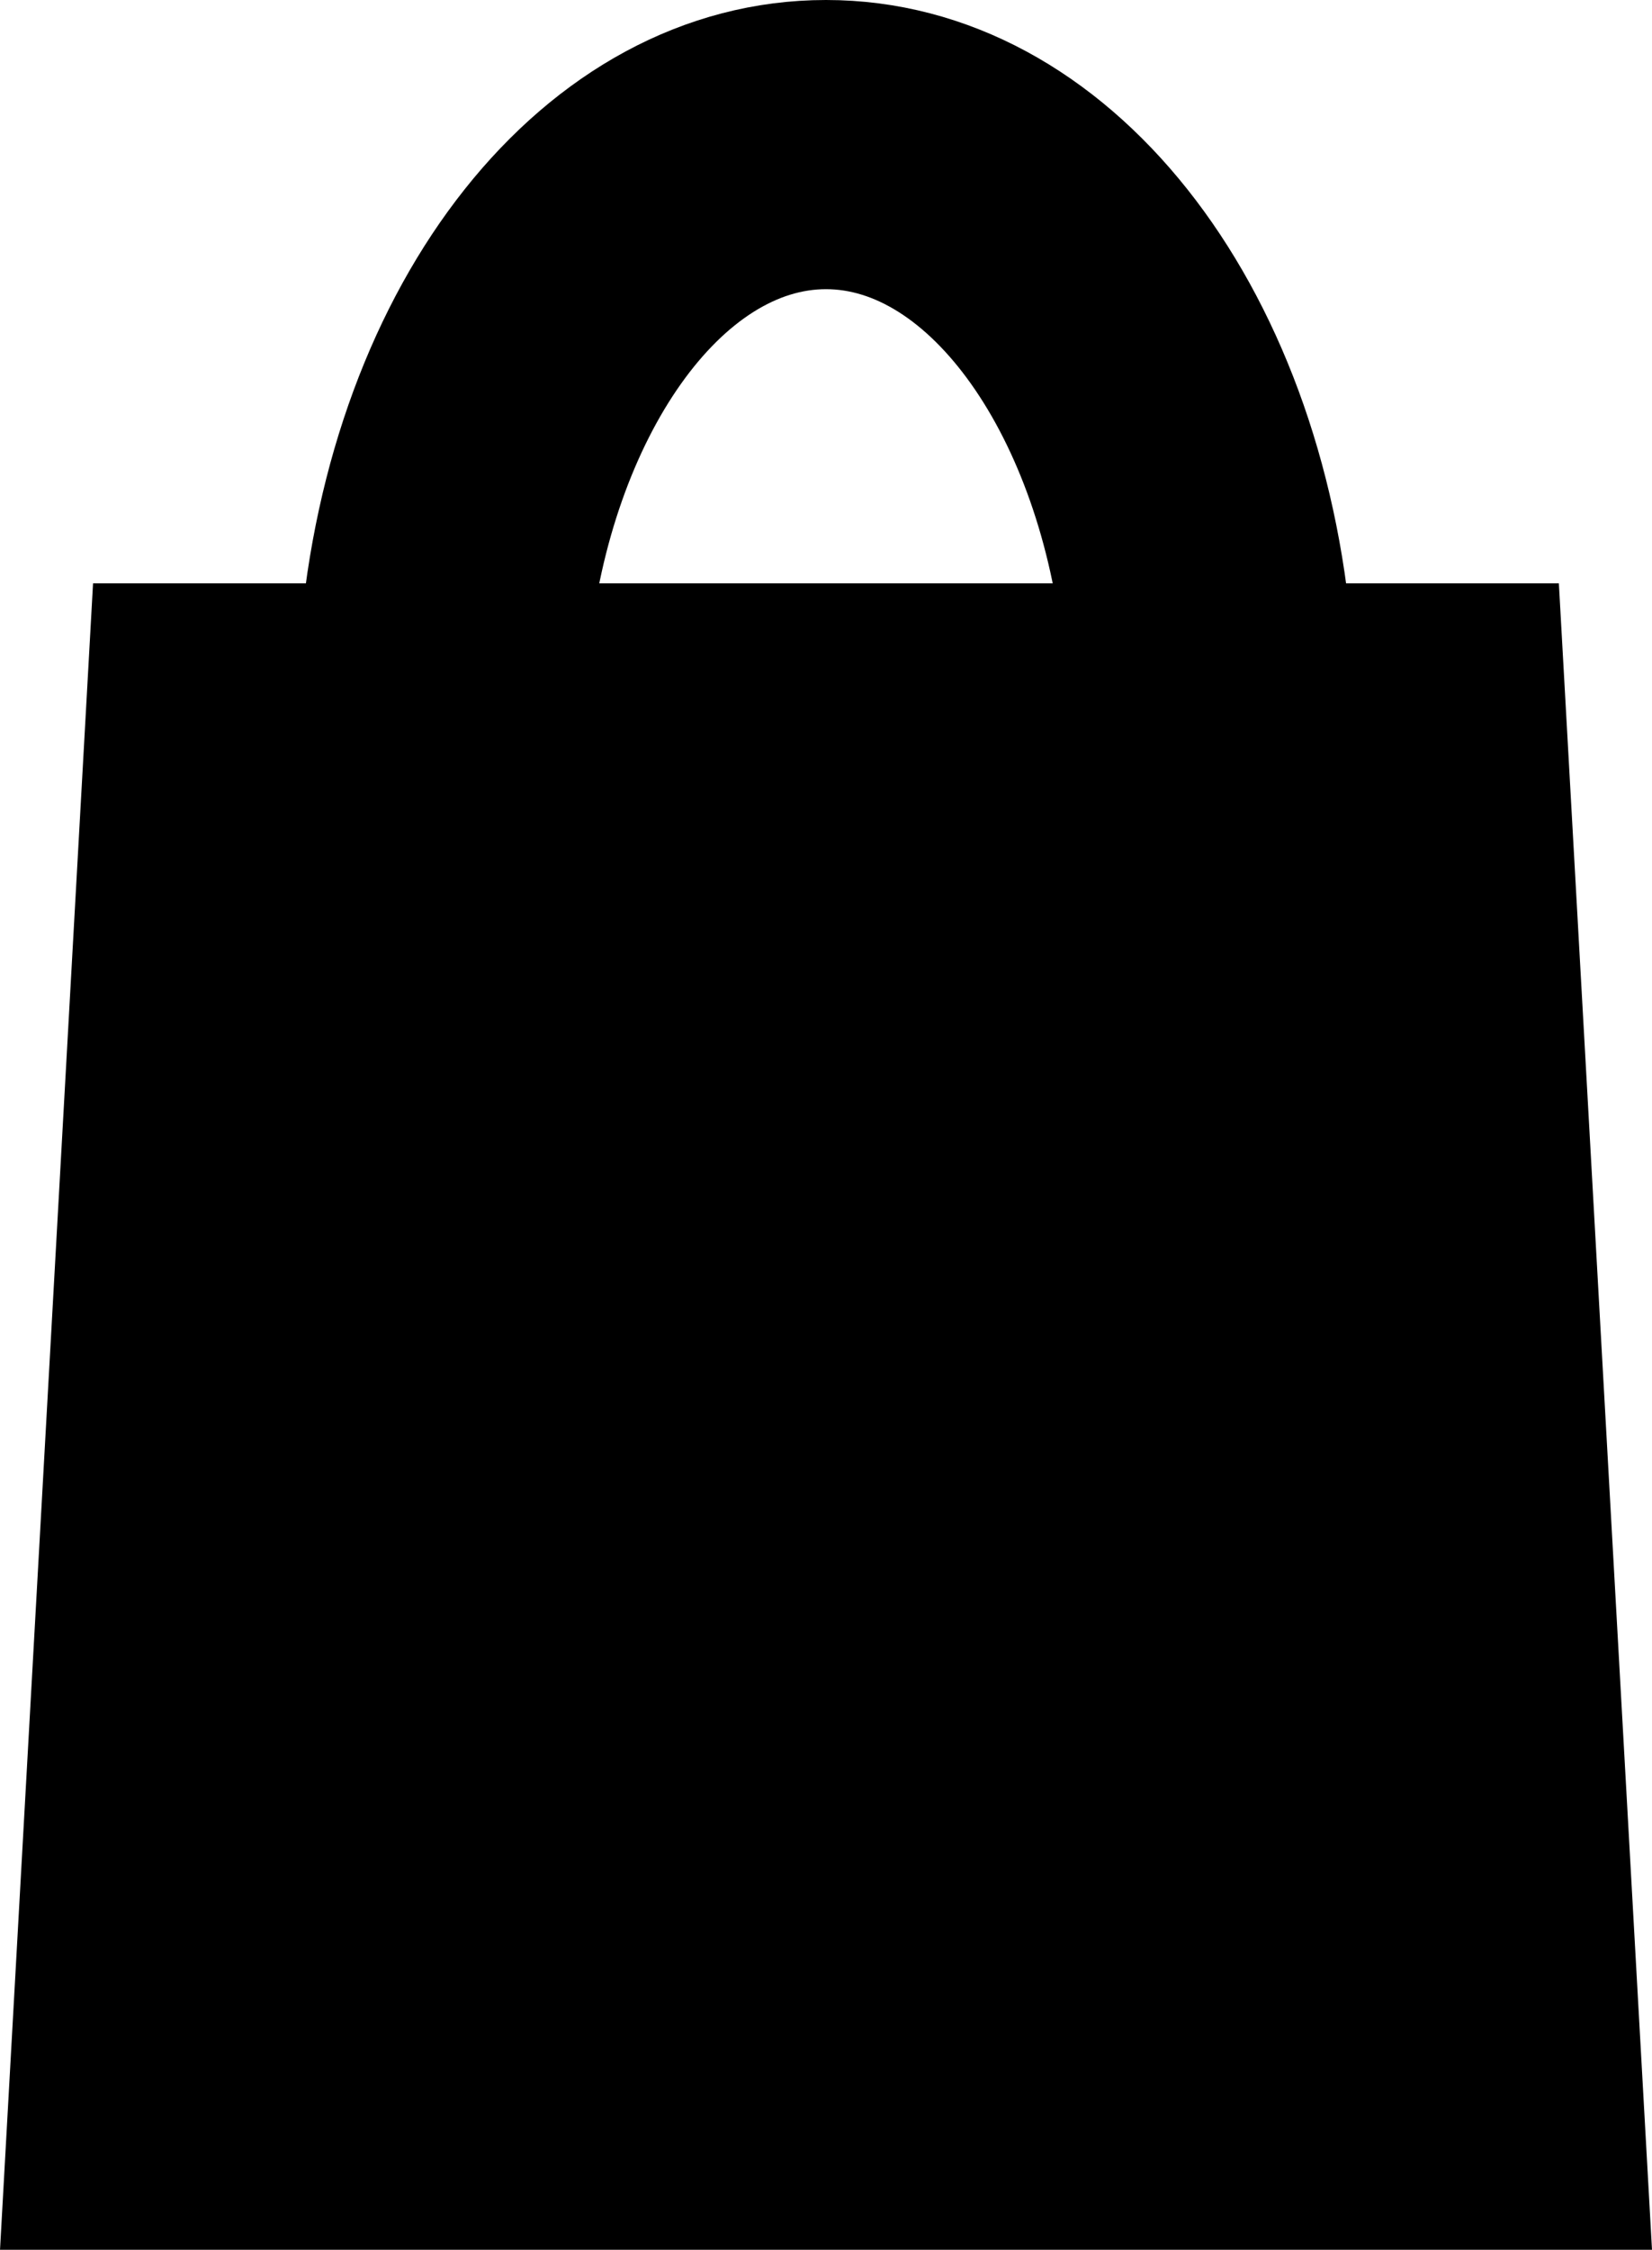 <svg xmlns="http://www.w3.org/2000/svg" width="55.742" height="75.869" viewBox="0 0 55.742 75.869"><g transform="translate(-22.129 -12.065)"><path d="M72.837,33.737h-7.08C64.836,22.512,58.25,14.065,50,14.065S35.168,22.512,34.242,33.737H27.16l-2.916,52.2H75.756ZM50,19.817c4.929,0,9.16,6.143,9.979,13.92H40.02C40.84,25.96,45.072,19.817,50,19.817Z"  stroke="#000" stroke-width="4"/></g></svg>